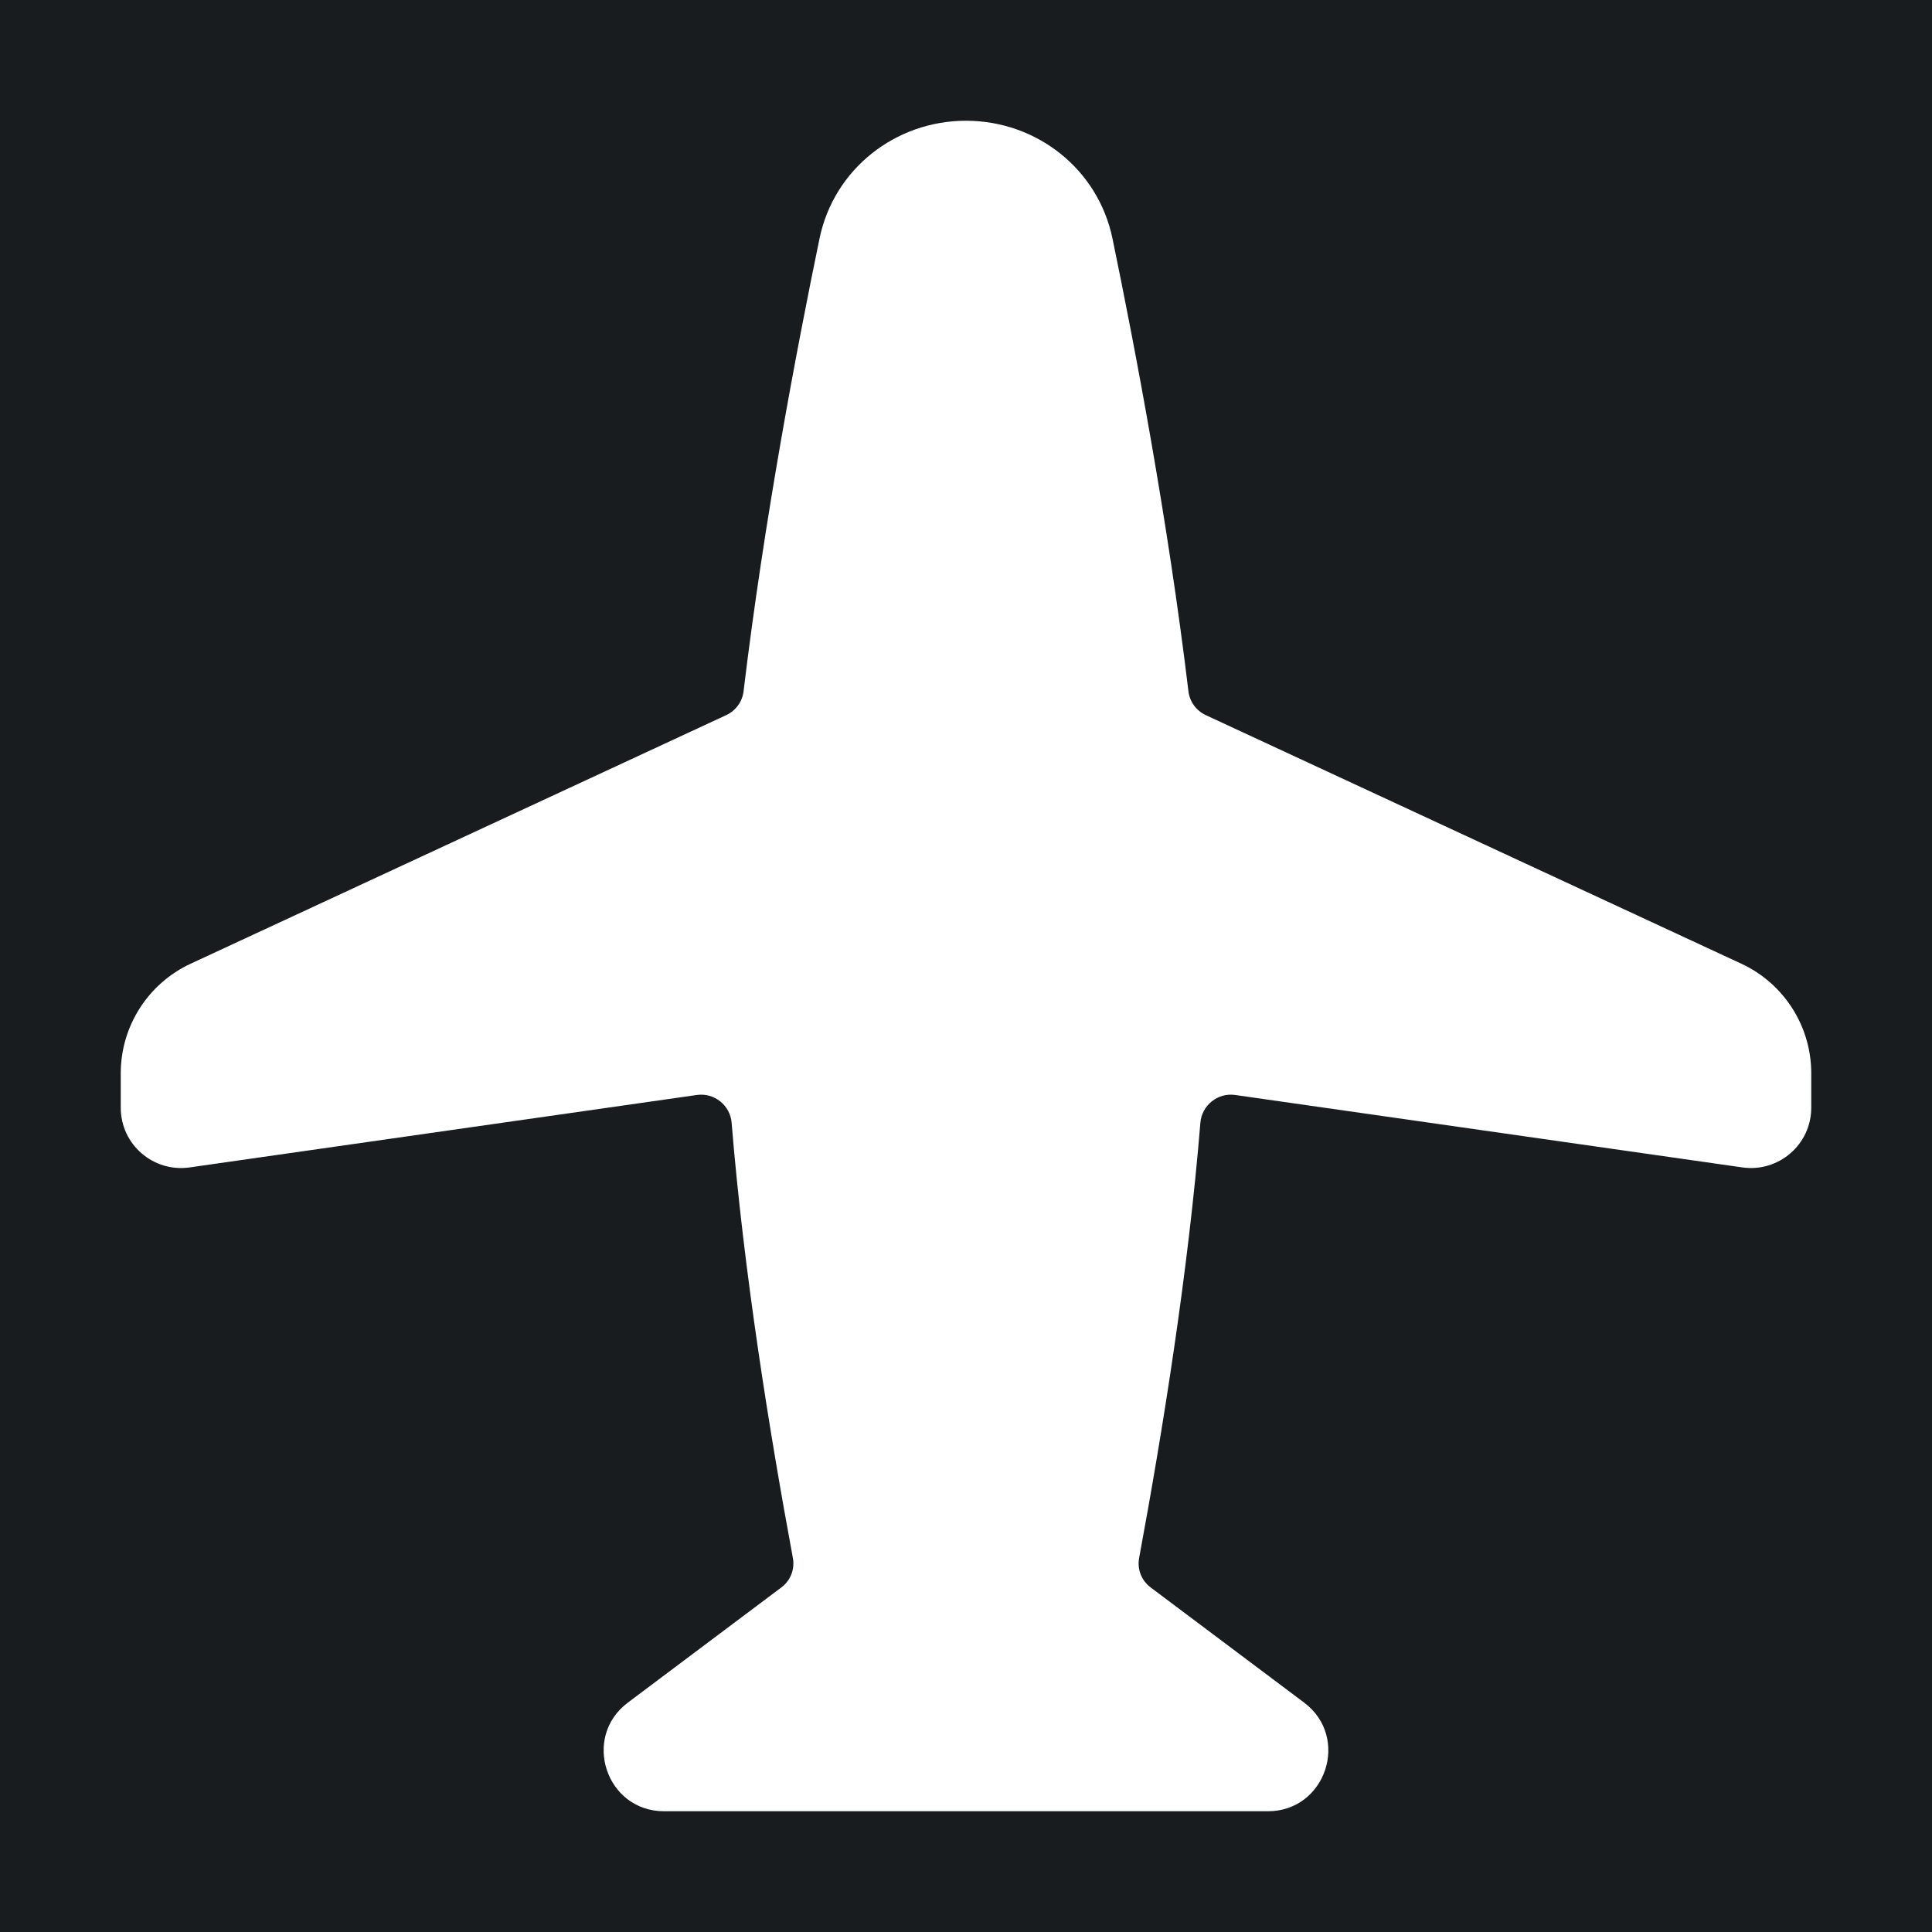 <svg width="32" height="32" viewBox="0 0 16 16" fill="none" xmlns="http://www.w3.org/2000/svg">
<rect x="0" y="0" width="16" height="16" fill="#181c1f"/>
<path d="M5.772 9.068C5.916 9.048 6.047 9.154 6.059 9.298C6.158 10.518 6.369 11.839 6.566 12.901C6.584 12.995 6.547 13.09 6.47 13.147L5.2 14.1C4.816 14.388 5.019 15 5.5 15L8 15L10.5 15C10.98 15 11.184 14.388 10.8 14.1L9.53 13.147C9.453 13.09 9.416 12.995 9.434 12.901C9.631 11.839 9.842 10.518 9.941 9.298C9.953 9.154 10.084 9.048 10.228 9.068L14.429 9.668C14.73 9.711 15 9.478 15 9.174V8.888C15 8.499 14.774 8.145 14.421 7.981L9.985 5.922C9.906 5.885 9.852 5.81 9.842 5.724C9.672 4.307 9.401 2.884 9.213 1.975C9.094 1.401 8.586 1 8 1C7.414 1 6.906 1.401 6.787 1.975C6.599 2.884 6.328 4.307 6.158 5.724C6.148 5.81 6.094 5.885 6.015 5.922L1.579 7.981C1.226 8.145 1 8.499 1 8.888V9.174C1 9.478 1.269 9.711 1.571 9.668L5.772 9.068Z" fill="#fff"/>
</svg>
